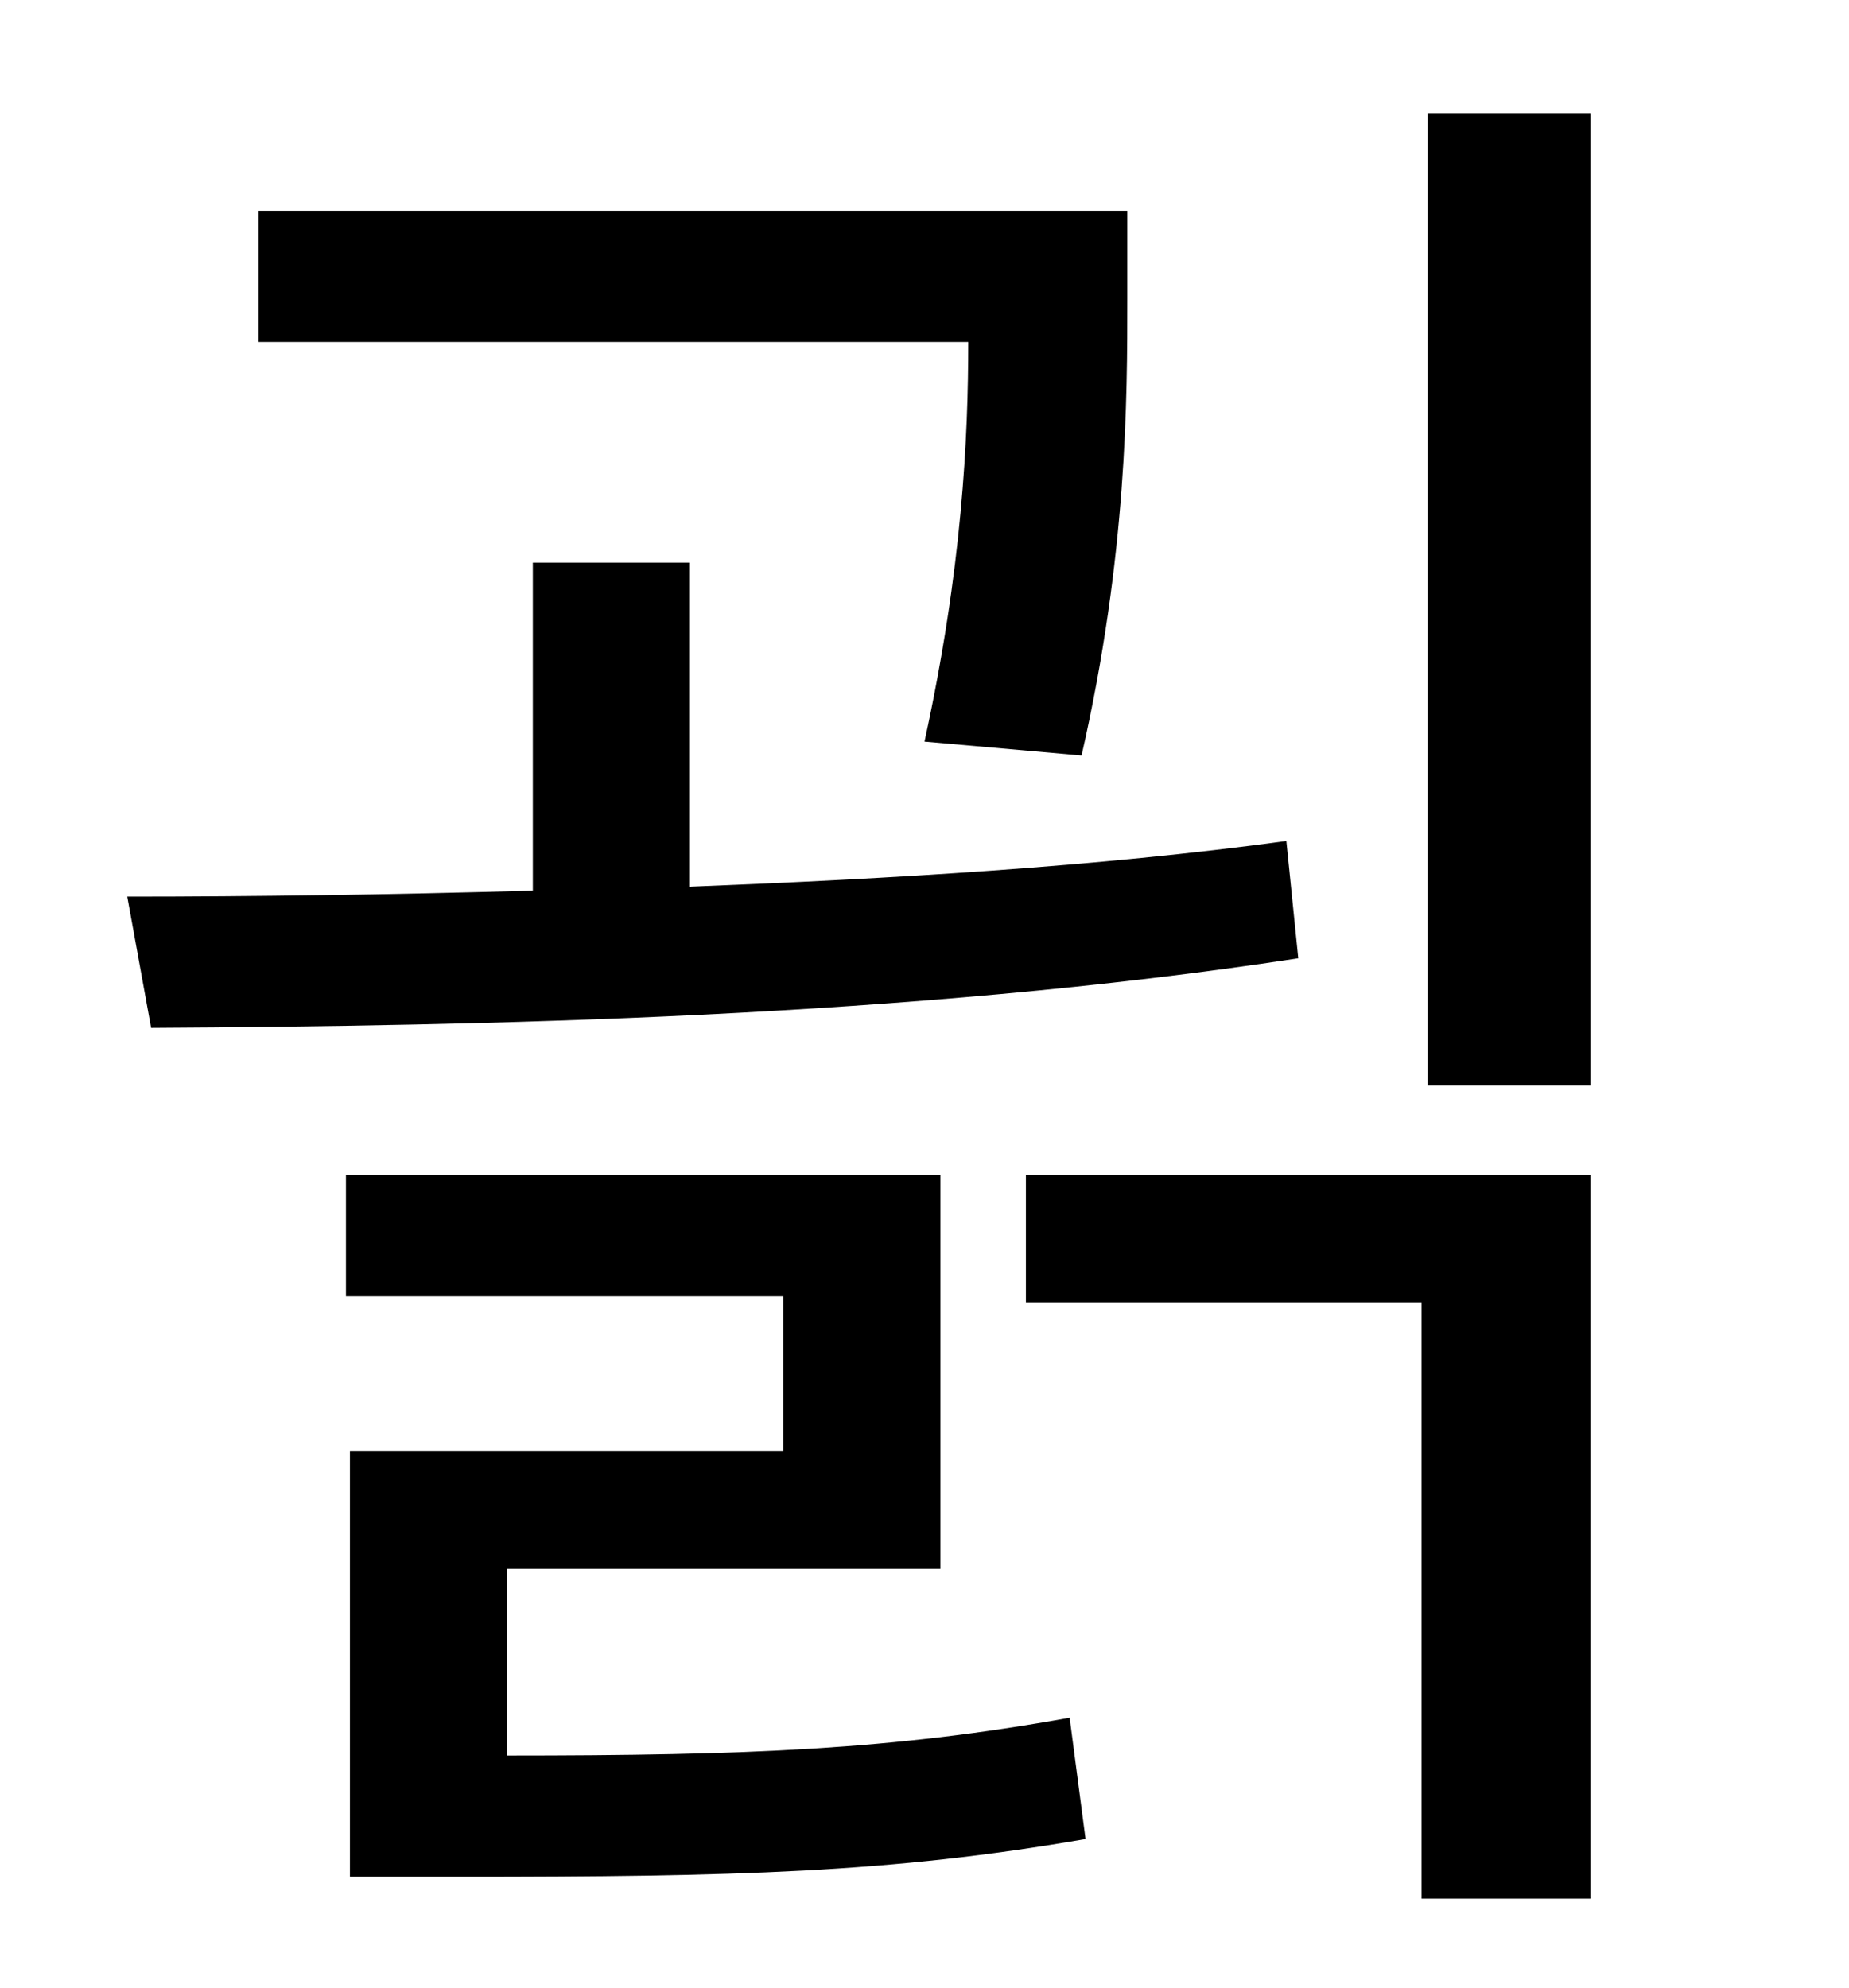 <?xml version="1.0" standalone="no"?>
<!DOCTYPE svg PUBLIC "-//W3C//DTD SVG 1.1//EN" "http://www.w3.org/Graphics/SVG/1.1/DTD/svg11.dtd" >
<svg xmlns="http://www.w3.org/2000/svg" xmlns:xlink="http://www.w3.org/1999/xlink" version="1.1" viewBox="-10 0 930 1000">
   <path fill="currentColor"
d="M534 380l-79 -7c19 -87 22 -153 22 -201h-357v-66h437v44c0 50 0 129 -23 230zM637 423l6 59c-196 30 -411 34 -577 35l-12 -66c63 0 132 -1 204 -3v-165h79v163c101 -4 205 -10 300 -23zM245 789v94c122 0 194 -3 283 -19l8 61c-98 17 -176 19 -315 19h-55v-214h218v-78
h-220v-61h299v198h-218zM506 655v-64h284v364h-85v-300h-199zM708 57h82v489h-82v-489z" />
</svg>
